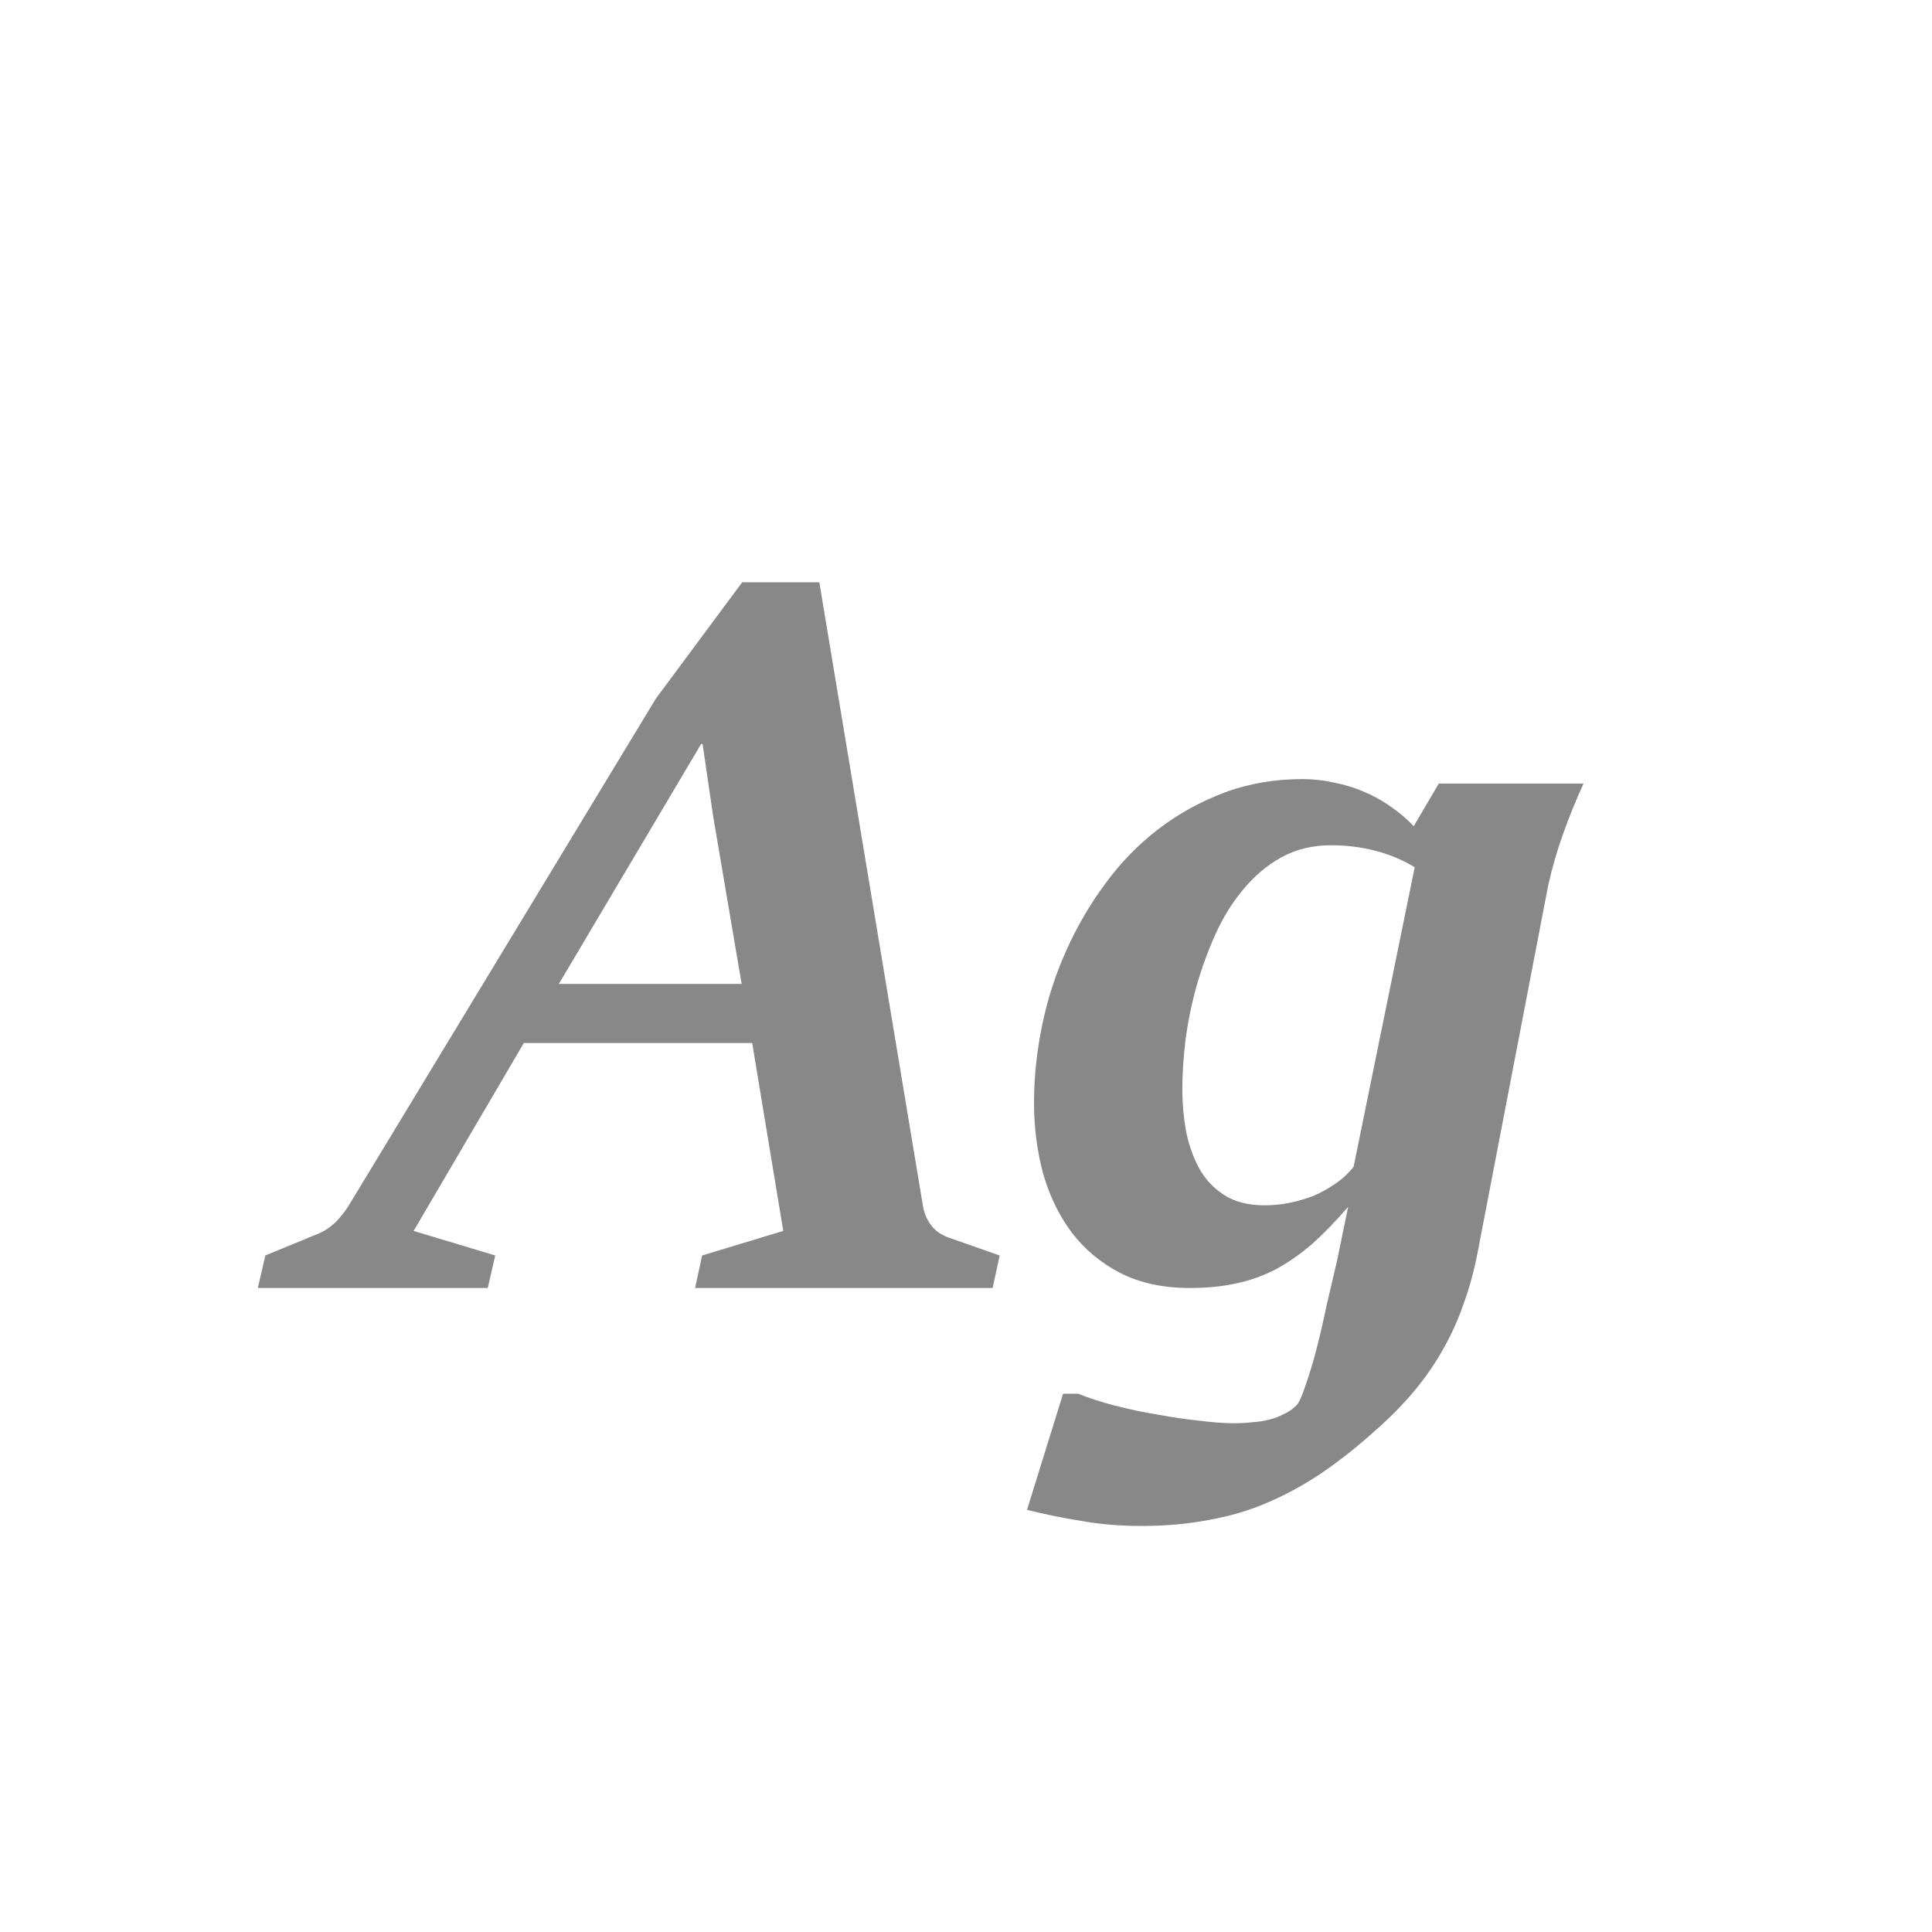 <svg width="24" height="24" viewBox="0 0 24 24" fill="none" xmlns="http://www.w3.org/2000/svg">
<path d="M3.296 15.596L3.962 15.322C4.032 15.293 4.103 15.245 4.173 15.179C4.24 15.108 4.296 15.036 4.341 14.961L8.149 8.676L9.22 7.233H10.178L11.466 14.986C11.482 15.077 11.518 15.158 11.572 15.228C11.626 15.295 11.7 15.345 11.796 15.378L12.418 15.596L12.331 16H8.635L8.722 15.596L9.73 15.291L9.344 12.957H6.507L5.138 15.291L6.152 15.596L6.059 16H3.203L3.296 15.596ZM9.213 12.223L8.859 10.139L8.728 9.243H8.709L6.942 12.223H9.213ZM14.177 18.956C13.912 18.956 13.663 18.935 13.43 18.893C13.198 18.856 12.974 18.81 12.758 18.756L13.206 17.313H13.393C13.526 17.367 13.679 17.417 13.854 17.462C14.032 17.508 14.21 17.545 14.389 17.574C14.567 17.607 14.739 17.632 14.905 17.649C15.071 17.67 15.212 17.68 15.328 17.68C15.407 17.68 15.482 17.676 15.552 17.668C15.627 17.663 15.697 17.653 15.764 17.636C15.83 17.62 15.89 17.597 15.944 17.568C16.002 17.543 16.054 17.508 16.1 17.462C16.133 17.433 16.17 17.354 16.212 17.226C16.257 17.101 16.303 16.952 16.349 16.778C16.394 16.604 16.438 16.417 16.479 16.218C16.525 16.019 16.569 15.832 16.61 15.658L16.747 14.992C16.589 15.175 16.438 15.33 16.293 15.459C16.148 15.583 15.998 15.687 15.845 15.77C15.691 15.849 15.527 15.907 15.353 15.944C15.183 15.981 14.992 16 14.781 16C14.449 16 14.161 15.938 13.916 15.813C13.675 15.689 13.474 15.521 13.312 15.309C13.155 15.098 13.036 14.853 12.957 14.575C12.883 14.297 12.845 14.005 12.845 13.698C12.845 13.383 12.879 13.063 12.945 12.74C13.011 12.416 13.111 12.107 13.244 11.812C13.377 11.514 13.538 11.236 13.729 10.979C13.92 10.717 14.14 10.491 14.389 10.3C14.637 10.11 14.911 9.958 15.21 9.846C15.509 9.734 15.832 9.678 16.181 9.678C16.313 9.678 16.444 9.693 16.573 9.722C16.701 9.747 16.824 9.784 16.94 9.834C17.06 9.884 17.172 9.946 17.276 10.02C17.38 10.091 17.475 10.172 17.562 10.263L17.873 9.734H19.671C19.576 9.942 19.491 10.151 19.416 10.363C19.341 10.57 19.279 10.786 19.23 11.01L18.358 15.546C18.313 15.782 18.253 16.002 18.178 16.205C18.108 16.409 18.02 16.599 17.917 16.778C17.813 16.96 17.693 17.132 17.556 17.294C17.419 17.456 17.265 17.612 17.095 17.761C16.871 17.964 16.649 18.14 16.43 18.29C16.21 18.439 15.984 18.564 15.751 18.663C15.523 18.763 15.278 18.835 15.017 18.881C14.76 18.931 14.48 18.956 14.177 18.956ZM15.714 14.973C15.813 14.973 15.915 14.963 16.019 14.942C16.123 14.921 16.222 14.892 16.317 14.855C16.413 14.814 16.502 14.764 16.585 14.706C16.672 14.648 16.749 14.577 16.815 14.494L17.574 10.773C17.425 10.682 17.261 10.614 17.083 10.568C16.904 10.522 16.722 10.5 16.535 10.5C16.307 10.5 16.102 10.549 15.919 10.649C15.741 10.748 15.583 10.881 15.446 11.047C15.309 11.209 15.193 11.396 15.098 11.607C15.003 11.819 14.924 12.036 14.861 12.26C14.799 12.484 14.754 12.708 14.725 12.932C14.7 13.152 14.687 13.351 14.687 13.53C14.687 13.7 14.702 13.87 14.731 14.04C14.764 14.21 14.818 14.366 14.893 14.507C14.967 14.644 15.071 14.756 15.204 14.843C15.336 14.93 15.507 14.973 15.714 14.973Z" fill="#888888"/>
</svg>
